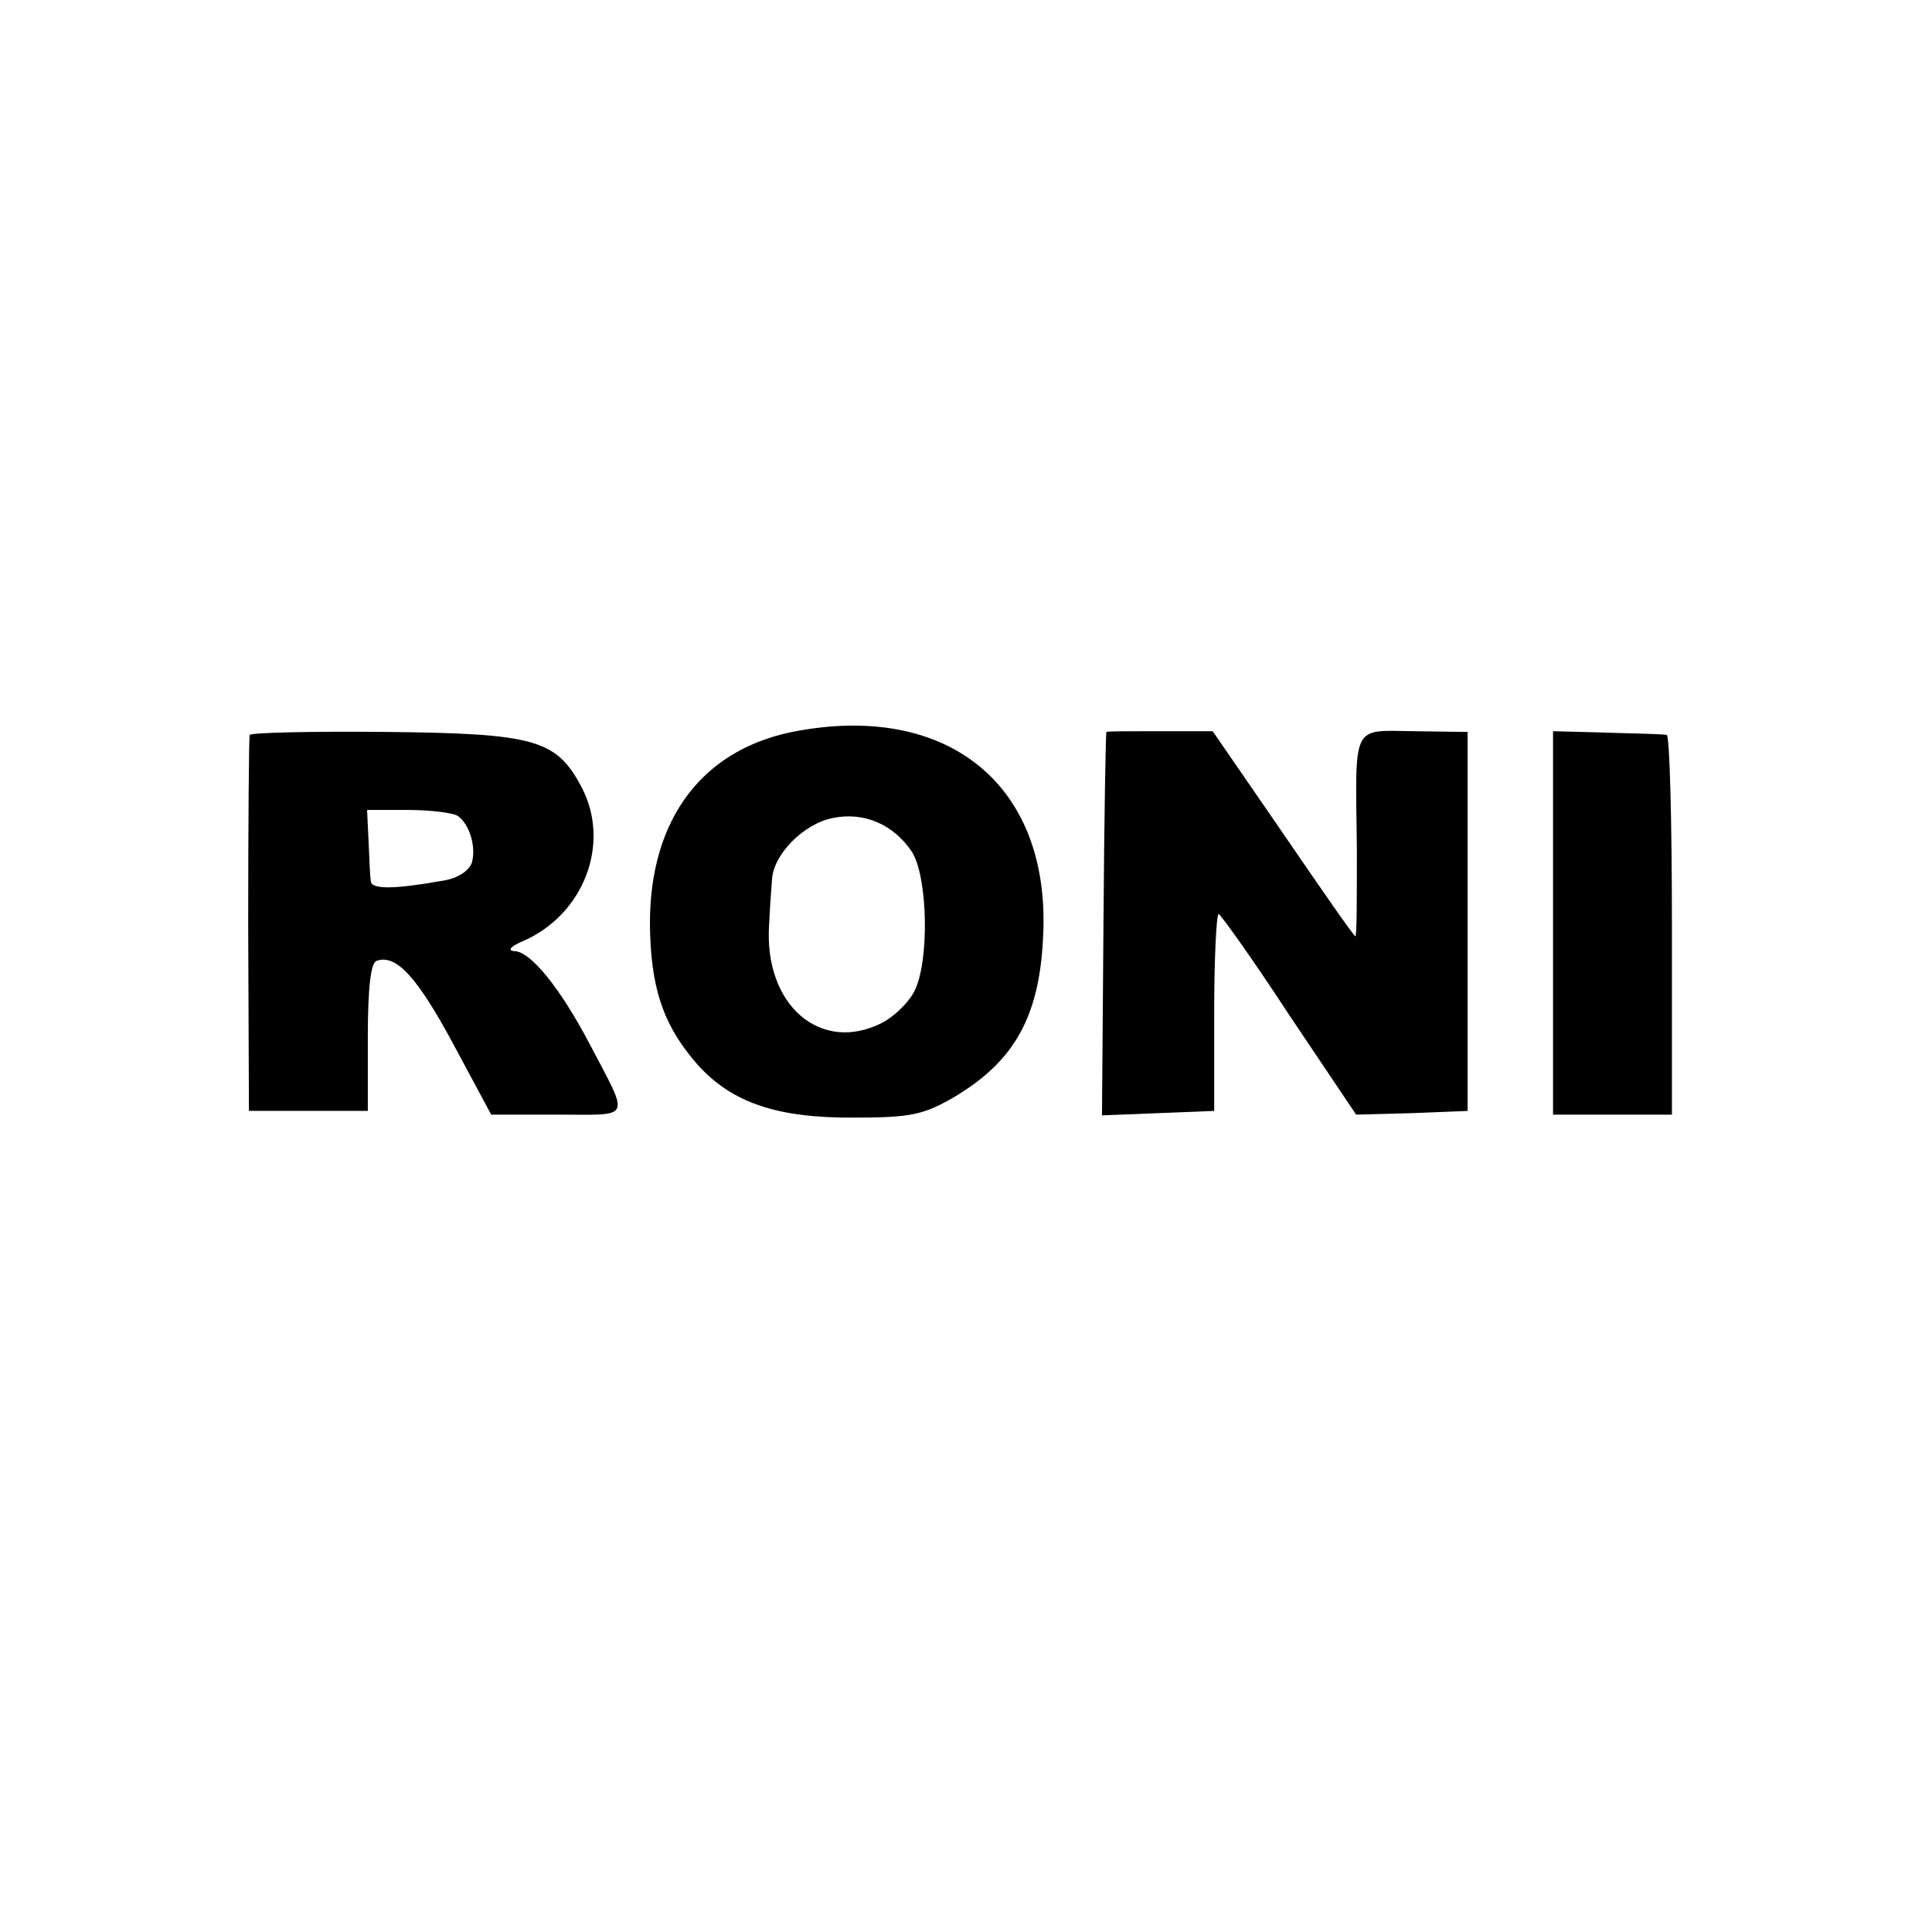 <?xml version="1.0" standalone="no"?>
<!DOCTYPE svg PUBLIC "-//W3C//DTD SVG 20010904//EN"
 "http://www.w3.org/TR/2001/REC-SVG-20010904/DTD/svg10.dtd">
<svg version="1.0" xmlns="http://www.w3.org/2000/svg"
 width="260pt" height="260pt" viewBox="0 0 260 260"
 preserveAspectRatio="xMidYMid meet">
<g transform="translate(0,260) scale(0.1,-0.1)"
fill="#000000" stroke="none">
<path d="M1066 1615 c-127 -26 -197 -126 -191 -275 3 -76 20 -123 64 -173 46
-51 107 -72 212 -71 75 0 92 4 132 27 83 49 117 110 121 222 8 201 -131 311
-338 270z m161 -161 c22 -34 24 -150 3 -189 -8 -15 -27 -33 -42 -41 -83 -43
-160 23 -153 131 1 22 3 50 4 62 2 33 42 74 81 82 42 9 82 -8 107 -45z"/>
<path d="M336 1611 c-1 -3 -2 -118 -2 -256 l1 -250 80 0 80 0 0 99 c0 67 4
101 12 103 26 9 54 -21 103 -112 l51 -95 89 0 c102 0 98 -9 43 96 -39 74 -79
124 -101 124 -10 1 -4 7 13 14 81 36 117 131 78 206 -34 65 -63 73 -265 75
-98 1 -180 -1 -182 -4z m280 -109 c16 -11 25 -42 19 -63 -4 -11 -19 -21 -38
-24 -67 -12 -97 -12 -98 -1 -1 6 -2 30 -3 54 l-2 42 55 0 c31 0 61 -4 67 -8z"/>
<path d="M1489 1615 c-1 0 -3 -116 -4 -258 l-2 -258 76 3 75 3 0 133 c0 72 3
132 6 132 3 -1 46 -61 95 -136 l90 -134 75 2 75 3 0 255 0 255 -72 1 c-85 1
-79 12 -77 -158 0 -65 0 -118 -2 -118 -2 0 -45 62 -97 138 l-95 138 -71 0
c-39 0 -72 0 -72 -1z"/>
<path d="M2090 1358 l0 -258 80 0 80 0 0 255 c0 140 -3 255 -7 256 -5 1 -41 2
-80 3 l-73 2 0 -258z"/>
</g>
</svg>

